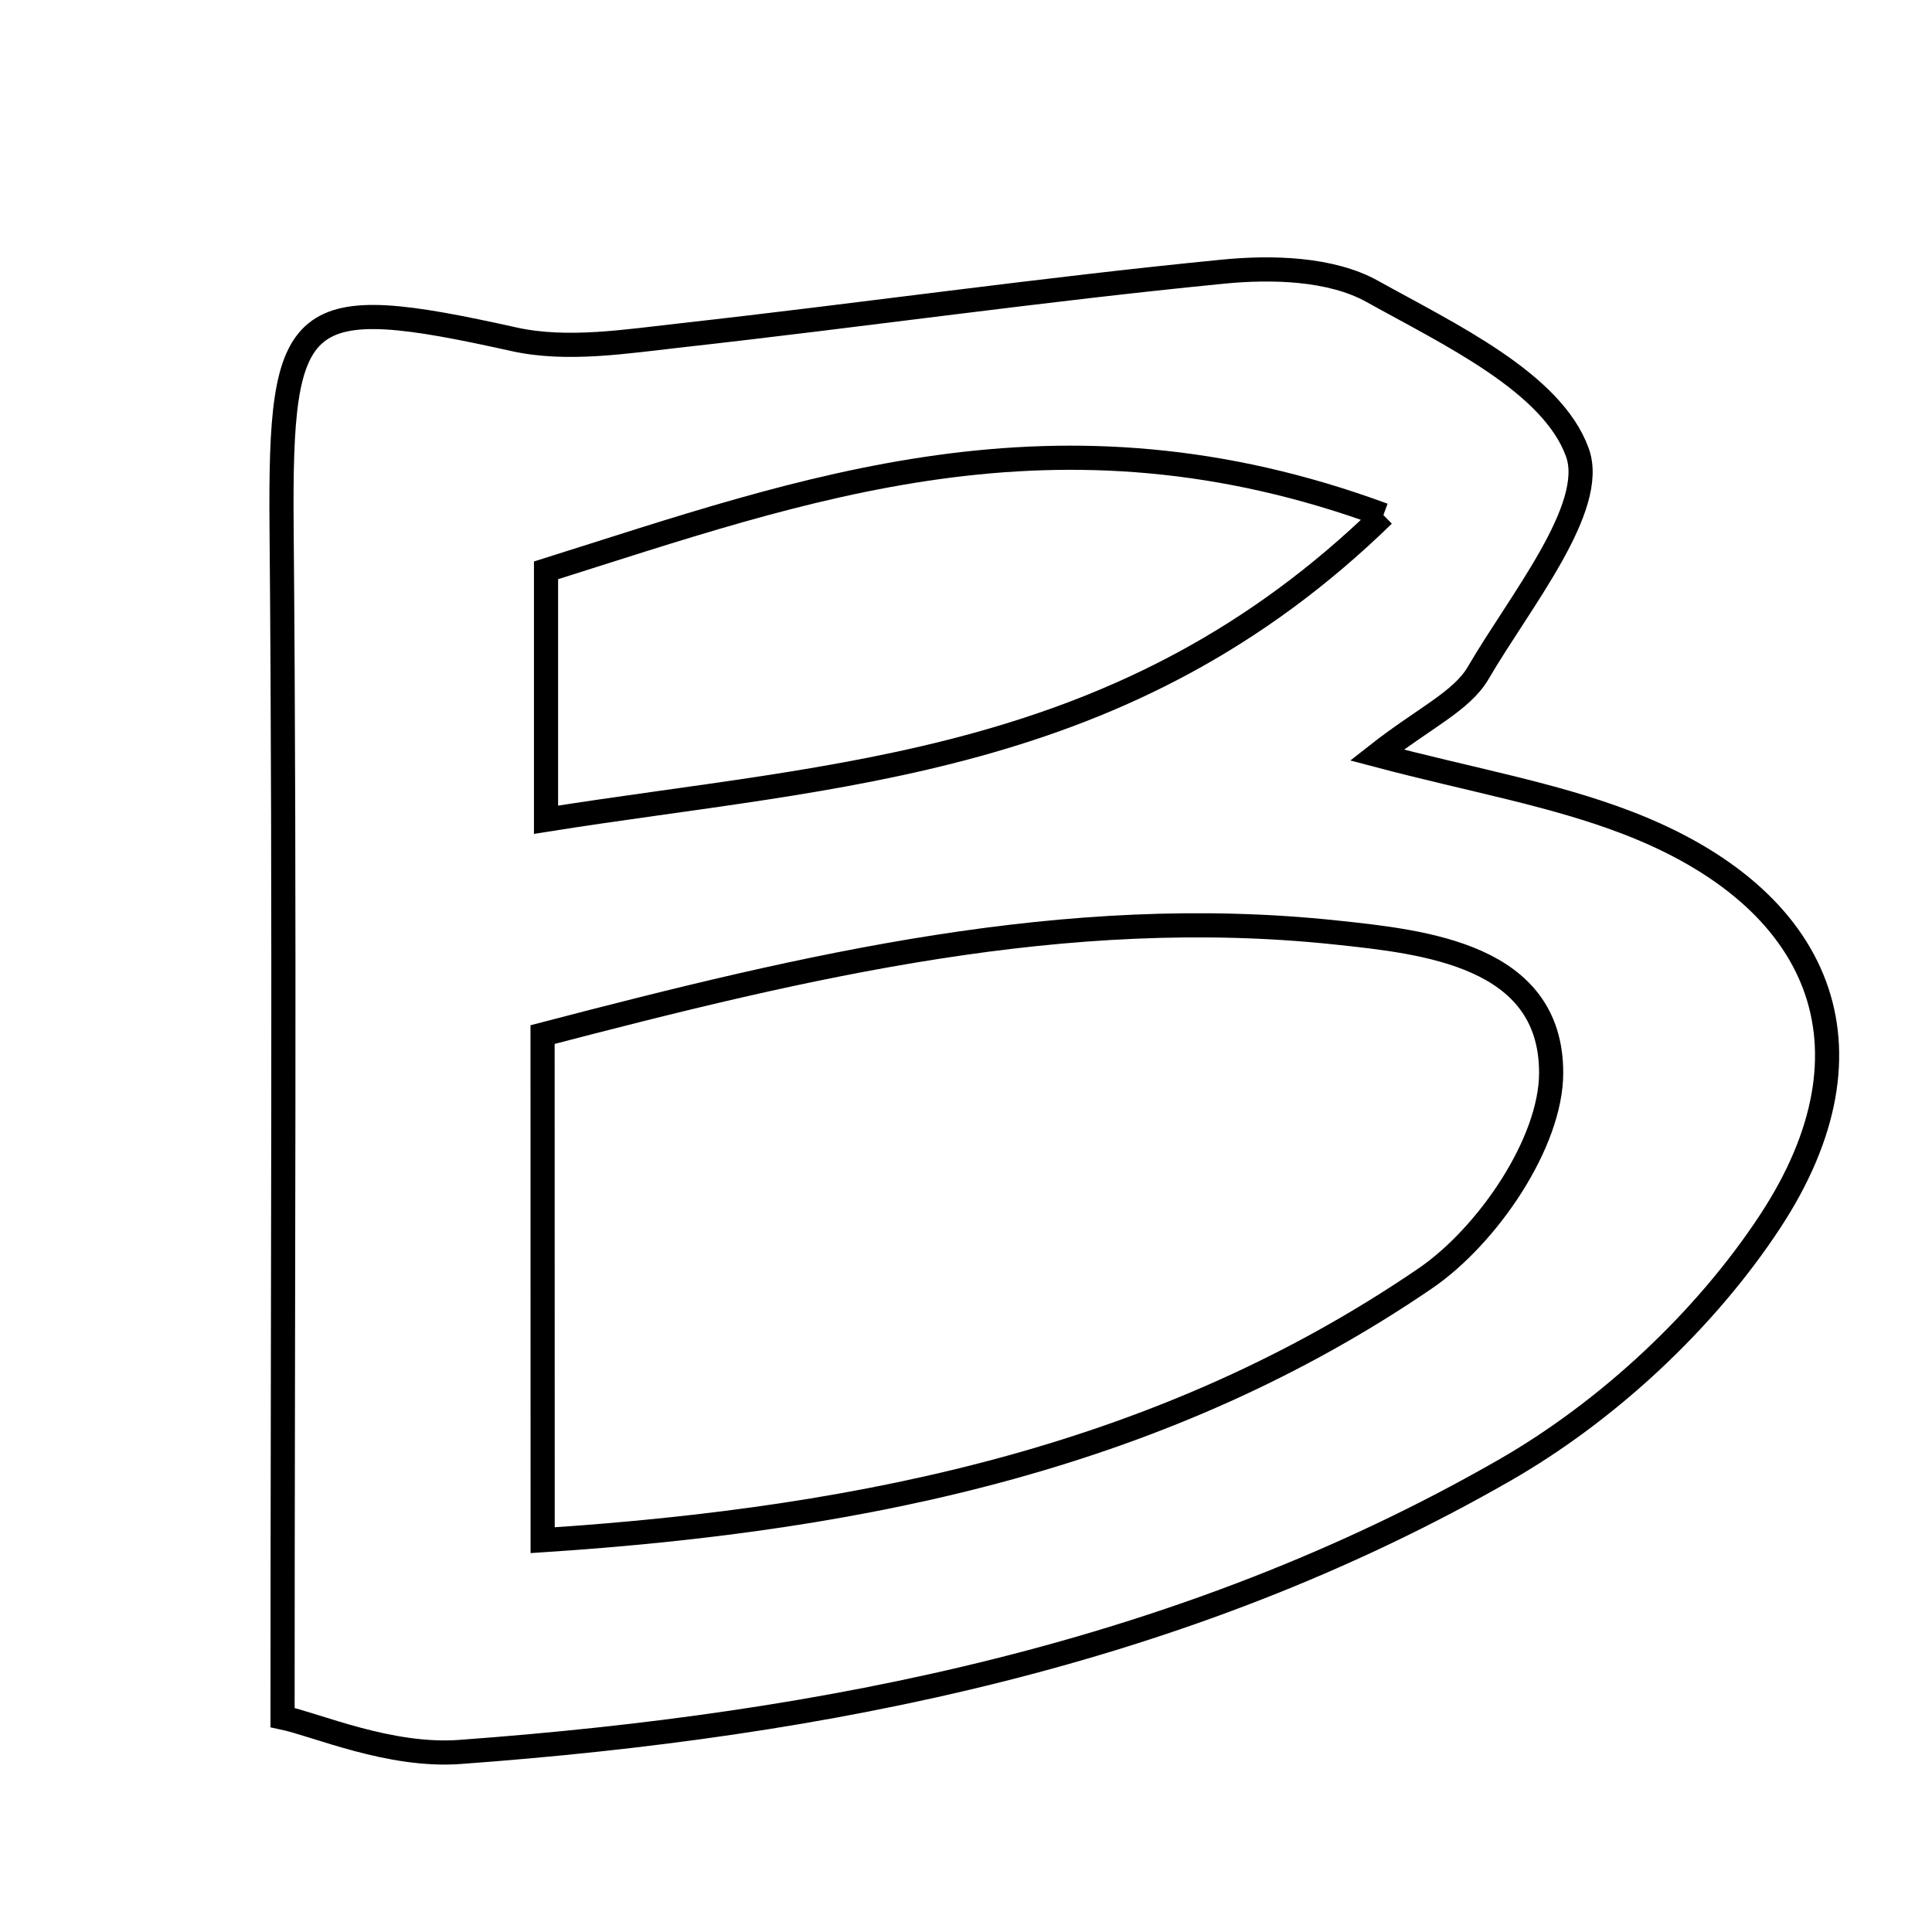 <svg xmlns="http://www.w3.org/2000/svg" viewBox="0.0 0.0 24.0 24.0" height="200px" width="200px"><path fill="none" stroke="black" stroke-width=".3" stroke-opacity="1.0"  filling="0" d="M15.189 3.375 C15.802 3.314 16.535 3.335 17.046 3.619 C18.006 4.154 19.281 4.75 19.595 5.621 C19.841 6.304 18.884 7.465 18.364 8.357 C18.157 8.713 17.692 8.917 17.104 9.379 C18.282 9.691 19.286 9.863 20.217 10.221 C22.64 11.153 23.403 13.02 21.99 15.172 C21.181 16.404 19.97 17.53 18.688 18.265 C14.697 20.554 10.256 21.43 5.718 21.763 C4.841 21.829 3.929 21.424 3.51 21.336 C3.51 16.084 3.54 11.318 3.498 6.553 C3.475 3.812 3.701 3.618 6.387 4.215 C7.047 4.361 7.782 4.241 8.474 4.164 C10.714 3.914 12.946 3.595 15.189 3.375"></path>
<path fill="none" stroke="black" stroke-width=".3" stroke-opacity="1.0"  filling="0" d="M17.185 6.398 C13.974 9.528 10.413 9.606 6.783 10.183 C6.783 9.037 6.783 8.173 6.783 7.085 C9.979 6.08 13.121 4.899 17.185 6.398"></path>
<path fill="none" stroke="black" stroke-width=".3" stroke-opacity="1.0"  filling="0" d="M16.597 11.584 C17.7 11.701 19.268 11.865 19.269 13.324 C19.271 14.193 18.479 15.353 17.702 15.883 C14.5 18.068 10.834 18.866 6.741 19.133 C6.741 16.856 6.741 14.983 6.74 12.852 C10.016 11.997 13.238 11.227 16.597 11.584"></path></svg>